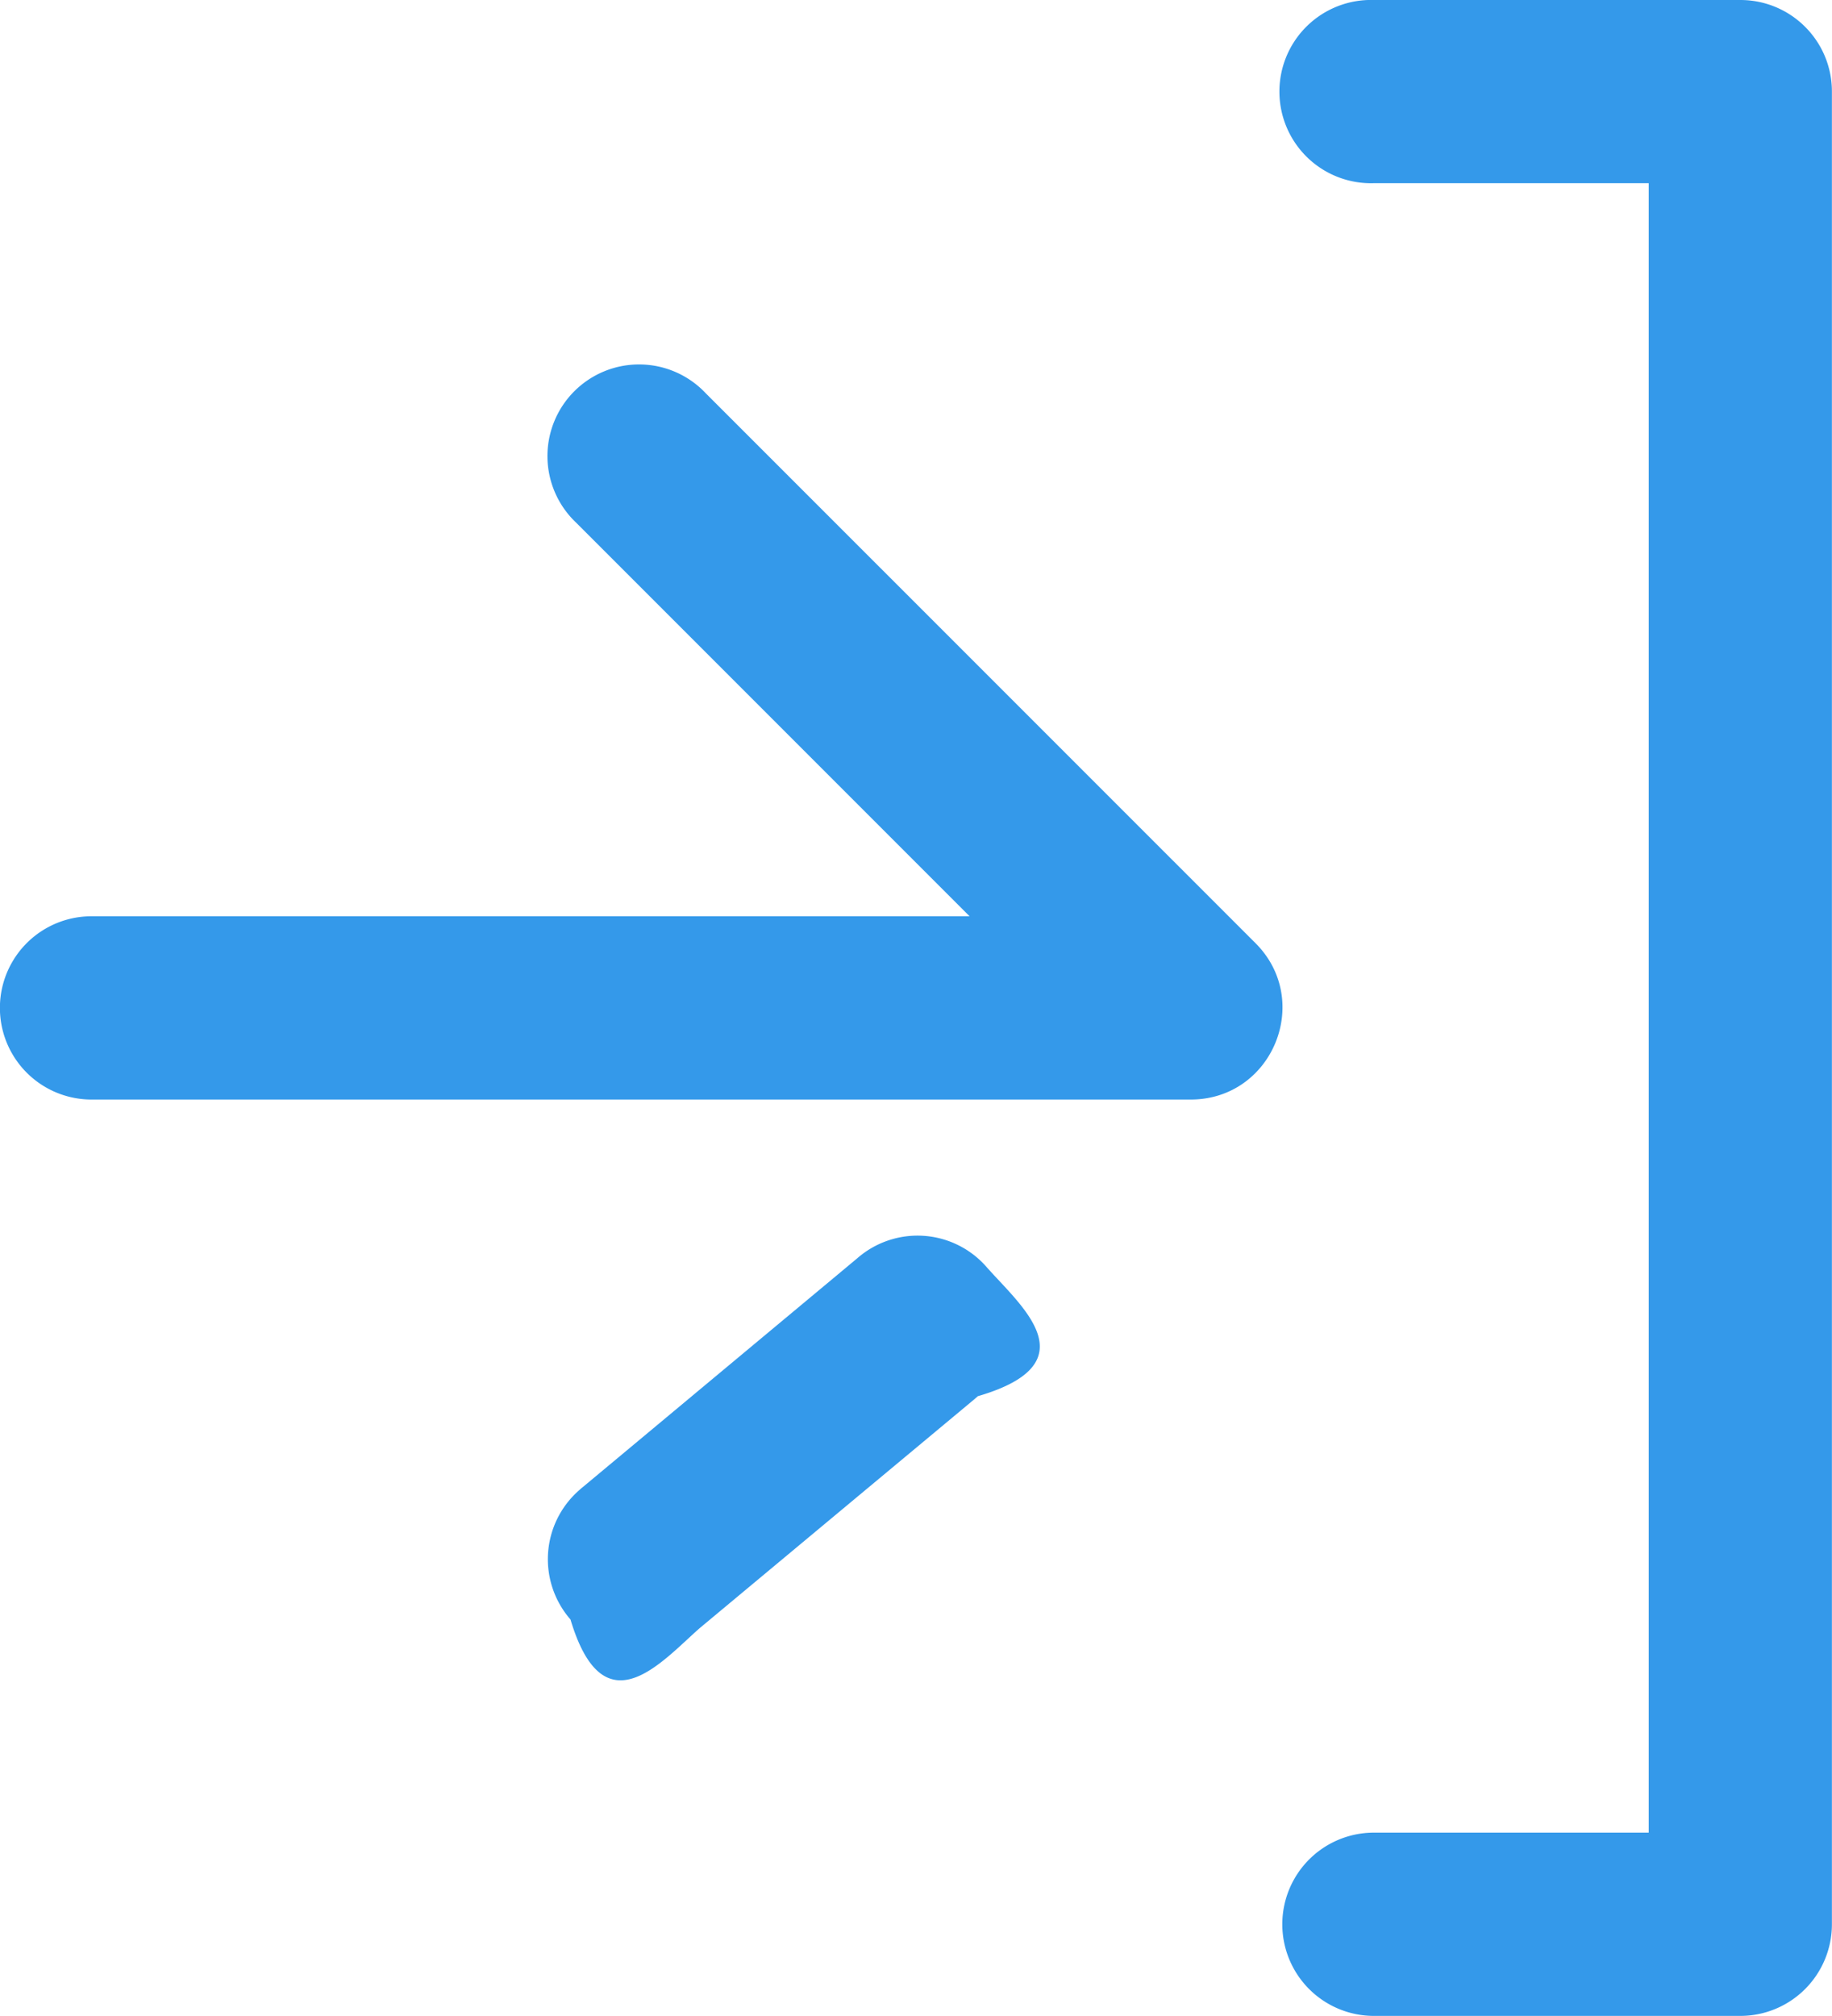 <svg xmlns="http://www.w3.org/2000/svg" width="20" height="22">
    <path fill-rule="evenodd" fill="#3499EA" d="M17.999 1.999h-3a1 1 0 1 1 0-1.999h4c.553 0 1 .447 1 .999v20a1 1 0 0 1-1 1h-4a1 1 0 0 1 0-2h3v-18zm-7.414 8L6.292 5.706a1 1 0 1 1 1.414-1.413l6 5.999c.63.63.184 1.707-.707 1.707h-12a.999.999 0 1 1 0-2h9.586zm-1.226 3.732a1 1 0 0 1 1.411.095c.364.415 1.15 1.047-.094 1.41l-.037.032-3 2.499c-.415.364-1.047 1.123-1.411-.094a1 1 0 0 1 .094-1.41c.012-.011.025-.023.037-.032l3-2.5z"/>
</svg>
